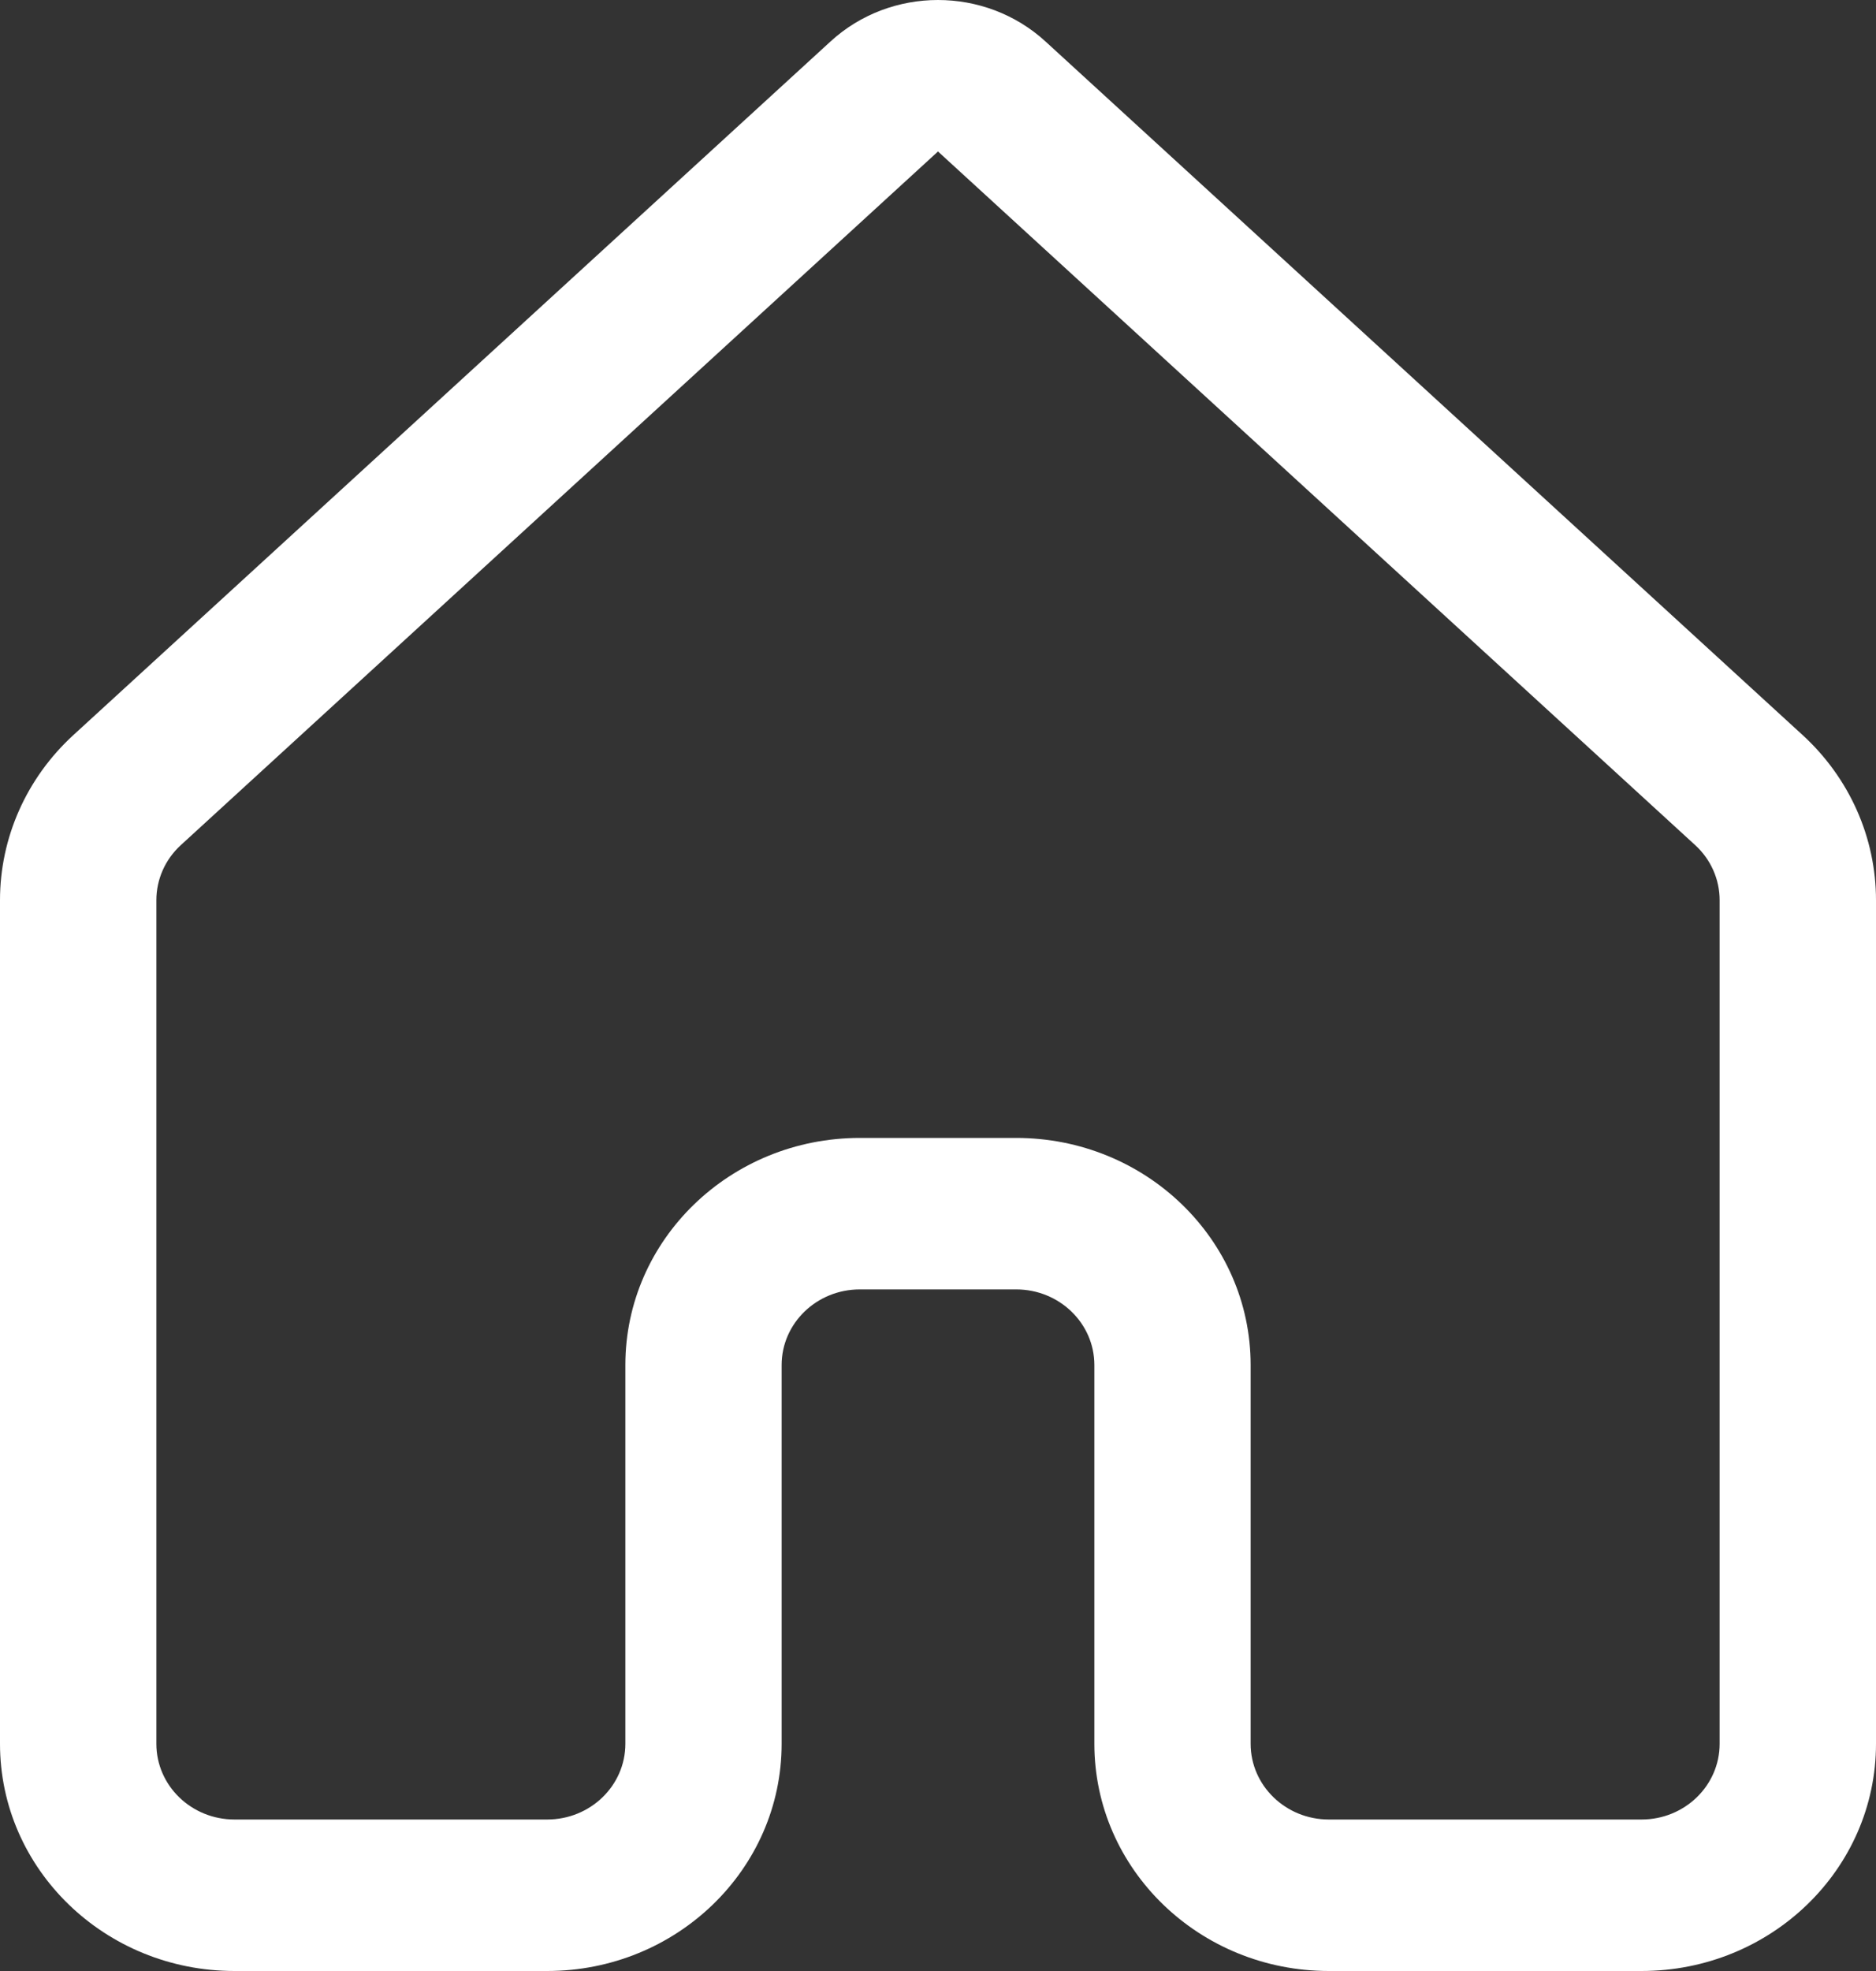 <svg width="20" height="21" viewBox="0 0 20 21" fill="none" xmlns="http://www.w3.org/2000/svg">
<rect x="0" y="0" width="20" height="21" fill="#333333" stroke="none"/>
<path d="M8.855 0.441C9.497 -0.147 10.502 -0.147 11.145 0.441L19.218 7.832C19.717 8.289 20 8.925 20 9.591V18.579C20 19.916 18.881 21 17.5 21H14.167C12.786 21 11.667 19.916 11.667 18.579V14.544C11.667 14.099 11.294 13.738 10.833 13.738H9.167C8.706 13.738 8.333 14.099 8.333 14.544V18.579C8.333 19.916 7.214 21 5.833 21H2.5C1.119 21 0 19.916 0 18.579V9.591C0 8.925 0.283 8.289 0.782 7.832L8.855 0.441ZM10 1.614L1.927 9.005C1.761 9.157 1.667 9.369 1.667 9.591V18.579C1.667 19.025 2.04 19.386 2.5 19.386H5.833C6.294 19.386 6.667 19.025 6.667 18.579V14.544C6.667 13.207 7.786 12.124 9.167 12.124H10.833C12.214 12.124 13.333 13.207 13.333 14.544V18.579C13.333 19.025 13.707 19.386 14.167 19.386H17.5C17.96 19.386 18.333 19.025 18.333 18.579V9.591C18.333 9.369 18.239 9.157 18.073 9.005L10 1.614Z" fill="white"/>
</svg>
